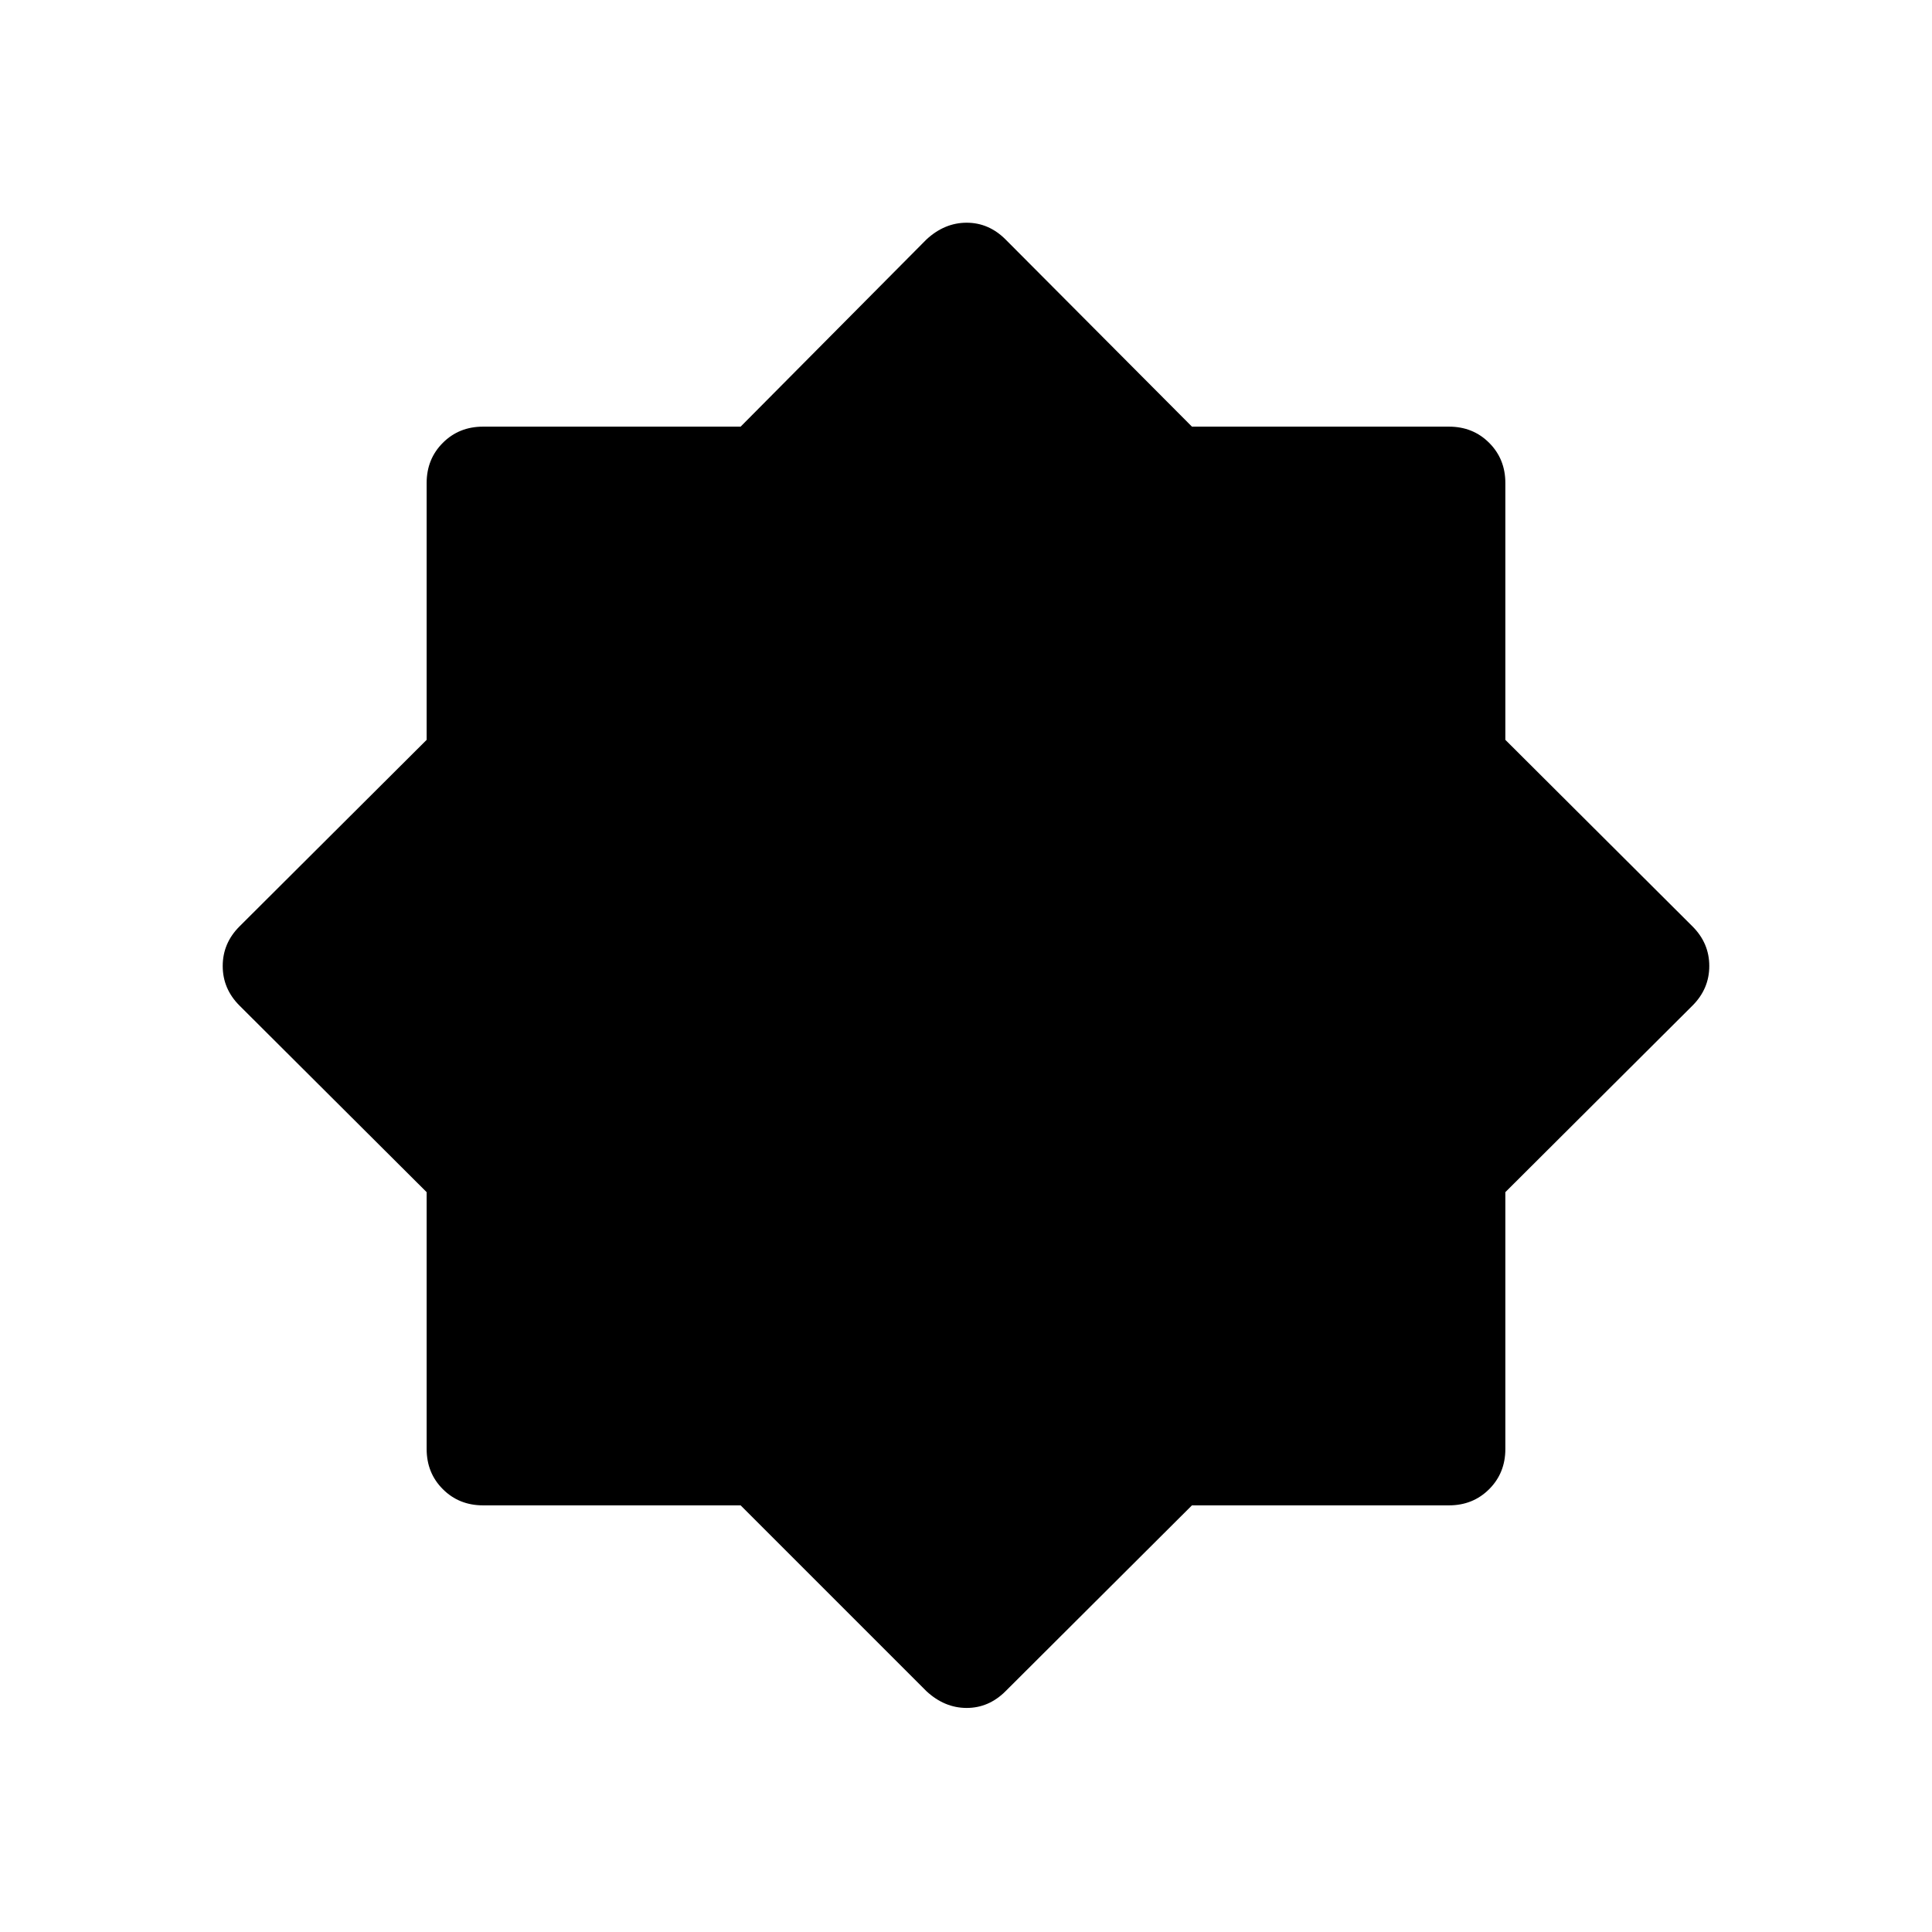<svg xmlns="http://www.w3.org/2000/svg" height="40" viewBox="0 96 960 960" width="40"><path d="M460.333 936.333 368.008 844H240q-11.917 0-19.958-8.042Q212 827.917 212 816V688.378l-93-92.711q-8.333-8.334-8.333-19.667 0-11.333 8.333-19.667l93-92.711V336q0-11.917 8.042-19.958Q228.083 308 240 308h128.008l92.325-93q9-8.333 20-8.333T499.667 215l92.611 93H720q11.917 0 19.958 8.042Q748 324.083 748 336v127.622l93 92.711q8.333 8.334 8.333 19.667 0 11.333-8.333 19.667l-93 92.711V816q0 11.917-8.042 19.958Q731.917 844 720 844H592.278l-92.611 92.333q-8.334 8.334-19.334 8.334t-20-8.334Z"/></svg>